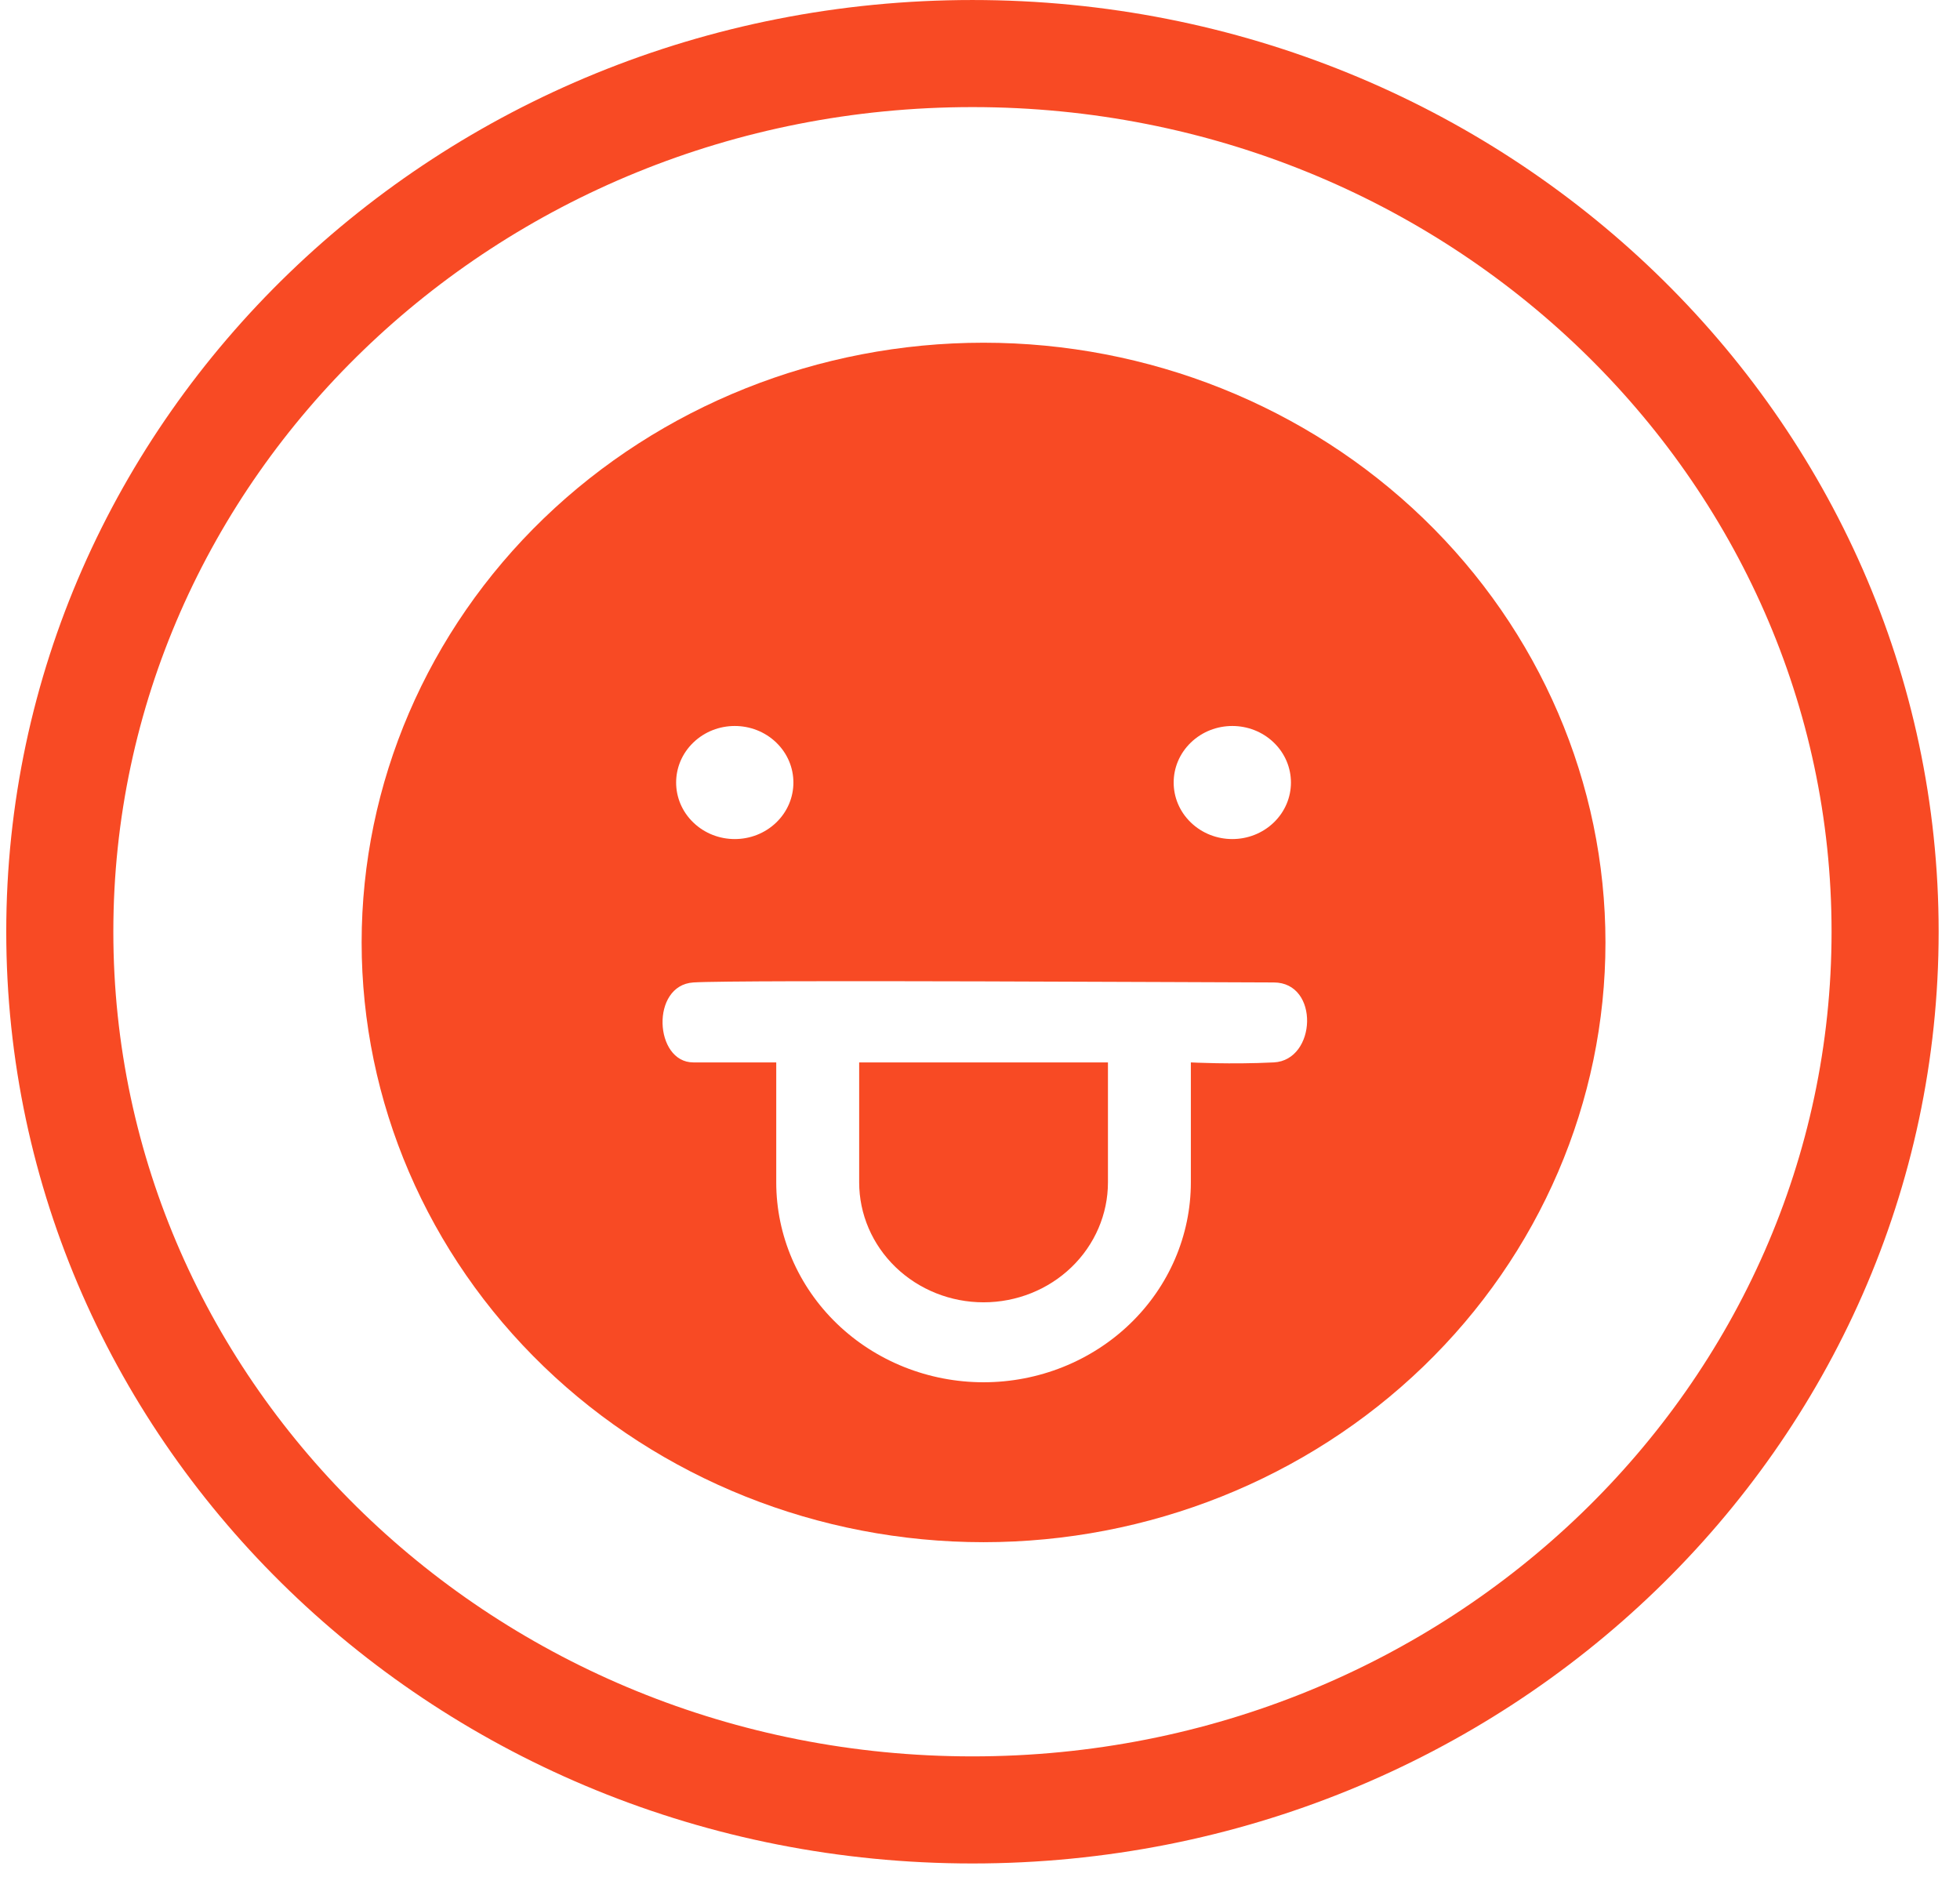 <svg width="71" height="68" viewBox="0 0 71 68" fill="none" xmlns="http://www.w3.org/2000/svg">
<path d="M31.123 42.828V38.483H40.135V42.828C40.135 43.98 39.66 45.085 38.815 45.9C37.97 46.715 36.824 47.173 35.629 47.173C34.434 47.173 33.288 46.715 32.443 45.9C31.598 45.085 31.123 43.98 31.123 42.828Z" fill="#F84A24"/>
<path fill-rule="evenodd" clip-rule="evenodd" d="M13.1 34.138C13.1 28.377 15.473 22.851 19.698 18.777C23.923 14.703 29.653 12.414 35.628 12.414C41.603 12.414 47.334 14.703 51.559 18.777C55.783 22.851 58.157 28.377 58.157 34.138C58.157 39.9 55.783 45.425 51.559 49.499C47.334 53.574 41.603 55.862 35.628 55.862C29.653 55.862 23.923 53.574 19.698 49.499C15.473 45.425 13.1 39.9 13.1 34.138ZM28.119 29.793C27.289 30.593 25.944 30.593 25.115 29.793C24.285 28.994 24.285 27.697 25.115 26.897C25.944 26.097 27.289 26.097 28.119 26.897C28.948 27.697 28.948 28.994 28.119 29.793ZM46.142 29.793C45.312 30.593 43.967 30.593 43.138 29.793C42.308 28.994 42.308 27.697 43.138 26.897C43.967 26.097 45.312 26.097 46.142 26.897C46.971 27.697 46.971 28.994 46.142 29.793ZM25.115 38.483C26.53 38.483 28.119 38.483 28.119 38.483V42.828C28.119 44.748 28.91 46.59 30.318 47.948C31.727 49.306 33.637 50.069 35.628 50.069C37.62 50.069 39.53 49.306 40.938 47.948C42.347 46.59 43.138 44.748 43.138 42.828V38.483C43.138 38.483 44.586 38.561 46.142 38.483C47.697 38.405 47.805 35.587 46.142 35.587C44.479 35.587 26.671 35.483 25.115 35.587C23.559 35.69 23.7 38.483 25.115 38.483Z" fill="#F84A24"/>
<path d="M68.287 33.75C68.287 51.252 53.552 65.56 35.226 65.56C16.9 65.56 2.166 51.252 2.166 33.75C2.166 16.247 16.9 1.94 35.226 1.94C53.552 1.94 68.287 16.247 68.287 33.75Z" stroke="#F84A24" stroke-width="3.879"/>
</svg>
